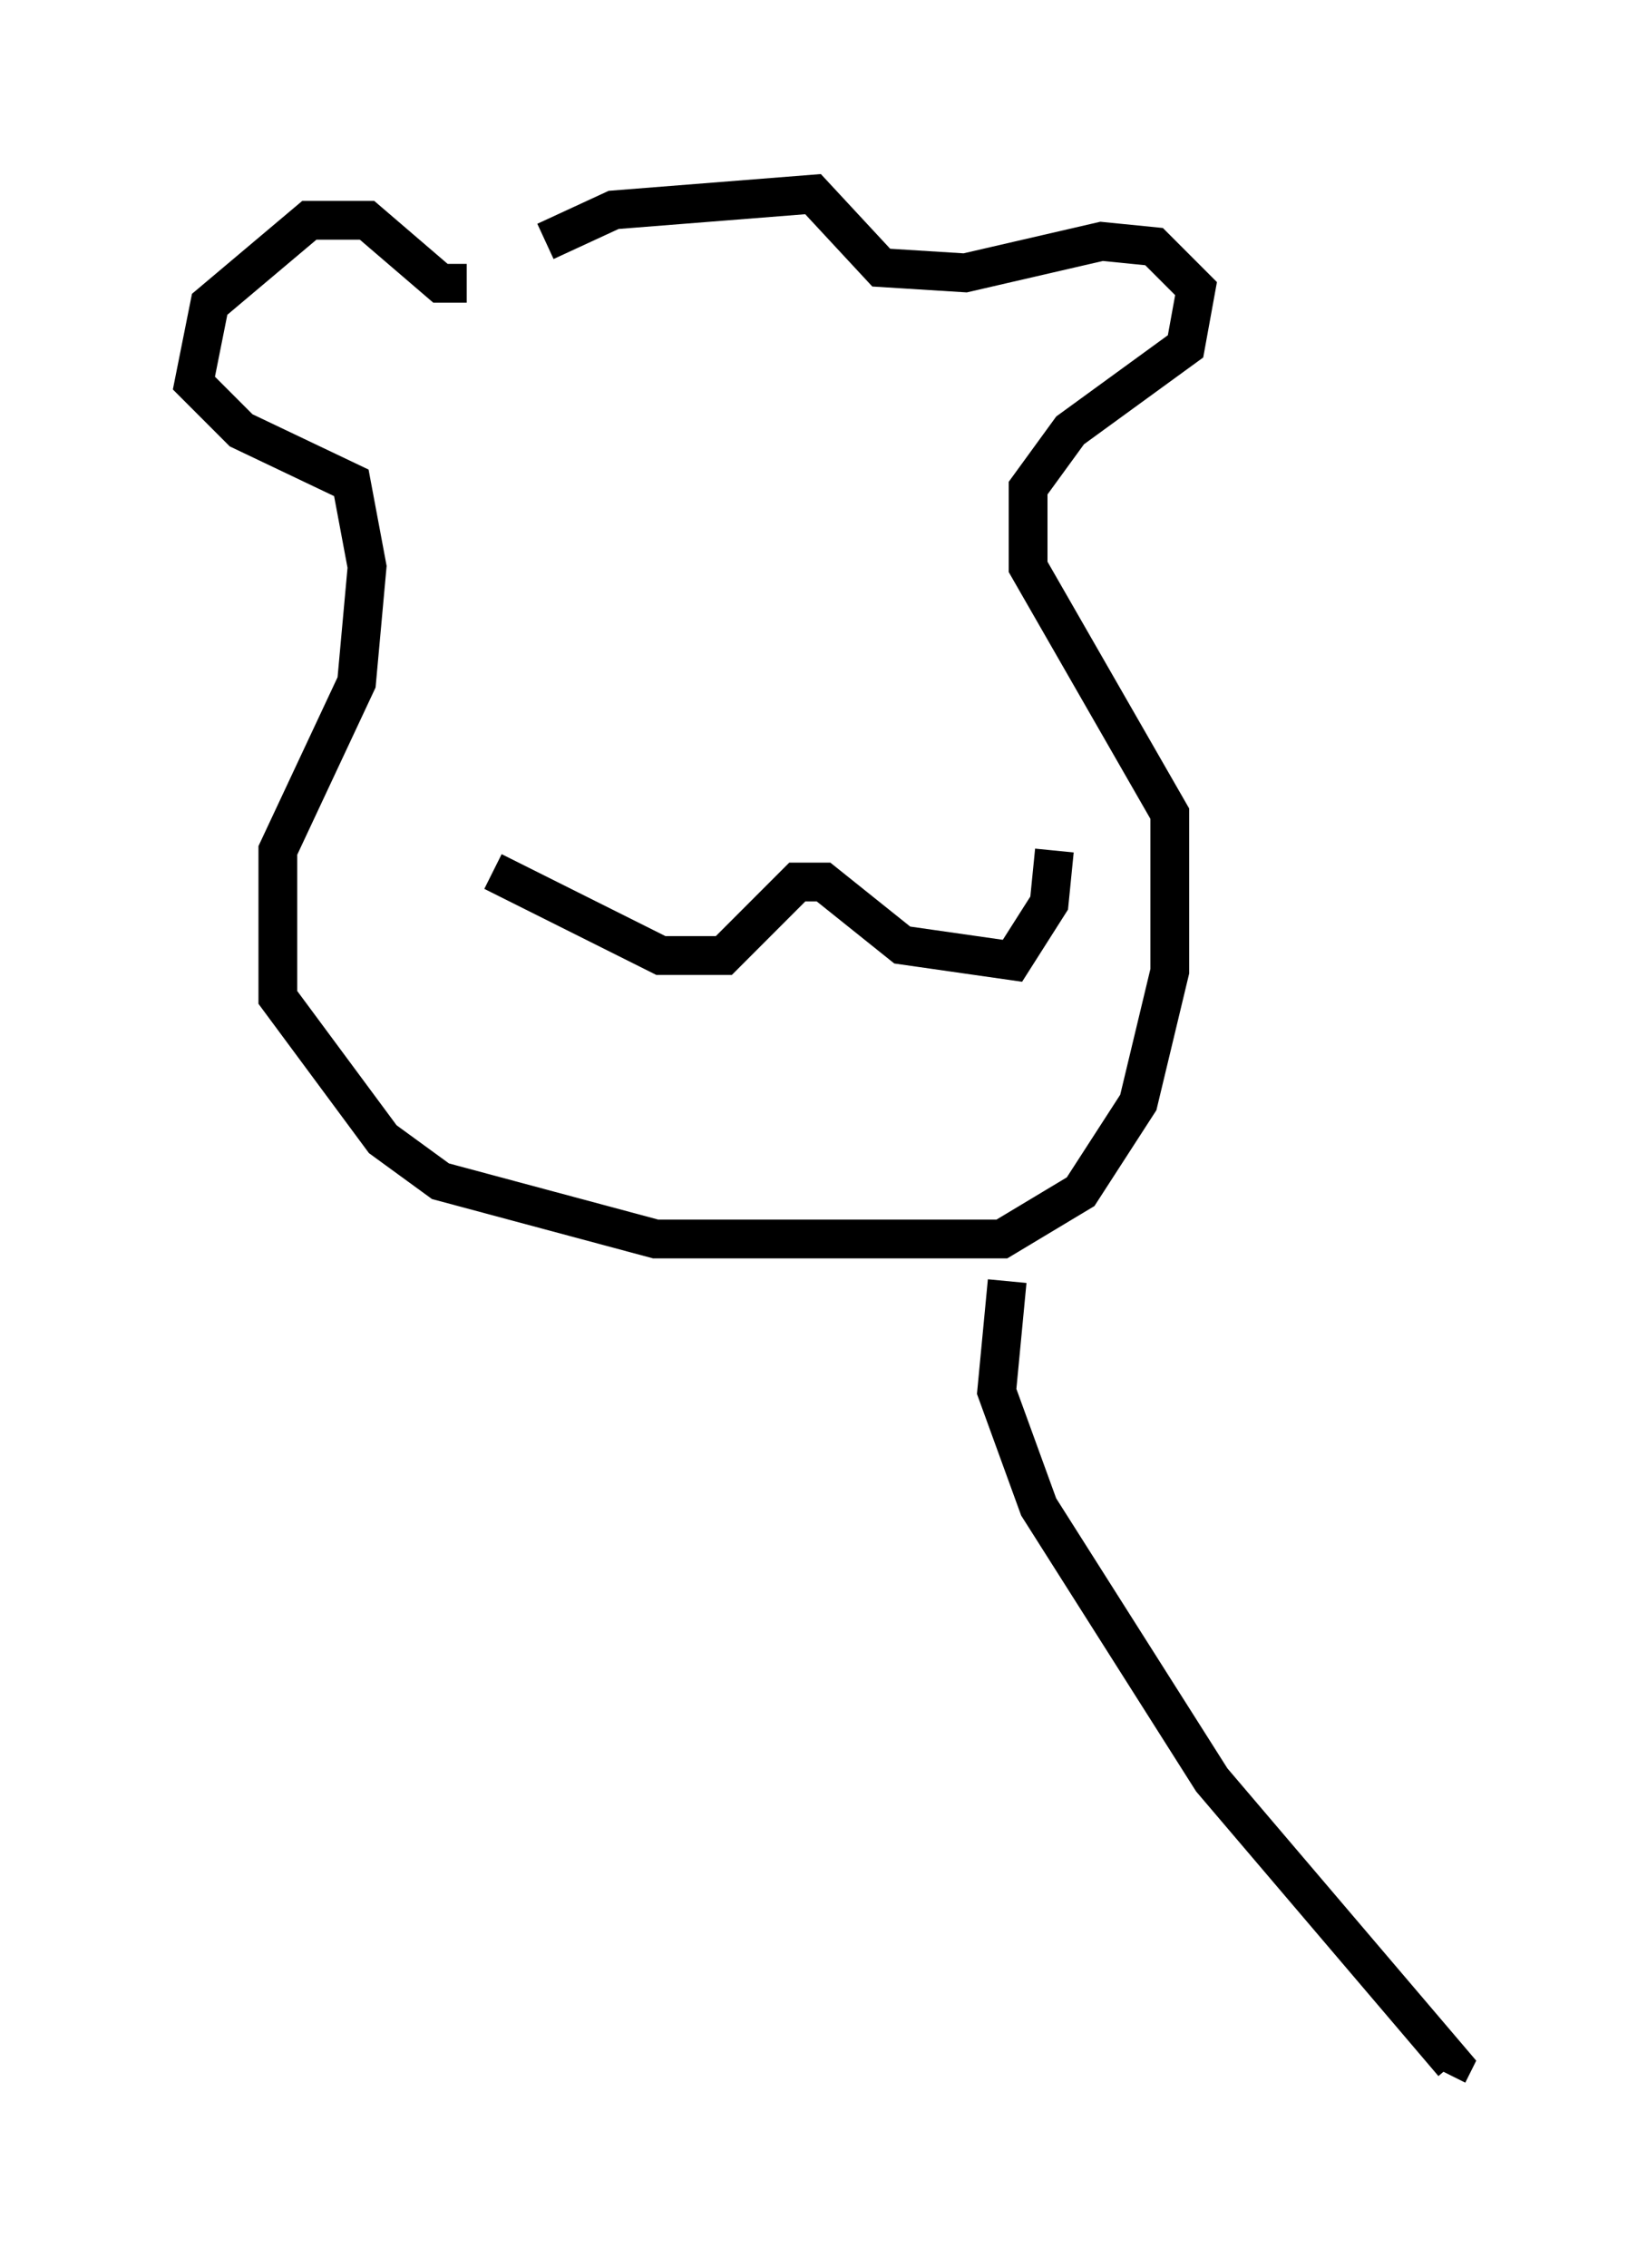<?xml version="1.0" encoding="utf-8" ?>
<svg baseProfile="full" height="58.443" version="1.1" width="42.476" xmlns="http://www.w3.org/2000/svg" xmlns:ev="http://www.w3.org/2001/xml-events" xmlns:xlink="http://www.w3.org/1999/xlink"><defs /><rect fill="white" height="58.443" width="42.476" x="0" y="0" /><path d="M15.555, 5.677 m-3.518, 1.624 l-0.677, 0.0 -1.894, -1.624 l-1.488, 0.0 -2.571, 2.165 l-0.406, 2.03 1.218, 1.218 l2.842, 1.353 0.406, 2.165 l-0.271, 2.977 -2.03, 4.33 l0.0, 3.789 2.706, 3.654 l1.488, 1.083 5.548, 1.488 l8.931, 0.0 2.03, -1.218 l1.488, -2.3 0.812, -3.383 l0.0, -4.059 -3.654, -6.36 l0.0, -2.03 1.083, -1.488 l2.977, -2.165 0.271, -1.488 l-1.083, -1.083 -1.353, -0.135 l-3.518, 0.812 -2.165, -0.135 l-1.759, -1.894 -5.142, 0.406 l-1.759, 0.812 m-1.353, 16.238 l4.33, 2.165 1.624, 0.0 l1.894, -1.894 0.677, 0.0 l2.03, 1.624 2.842, 0.406 l0.947, -1.488 0.135, -1.353 m-1.218, 11.096 l-0.271, 2.842 1.083, 2.977 l4.465, 7.036 6.225, 7.307 l-0.135, 0.271 " fill="none" stroke="black" stroke-width="1" /></svg>
